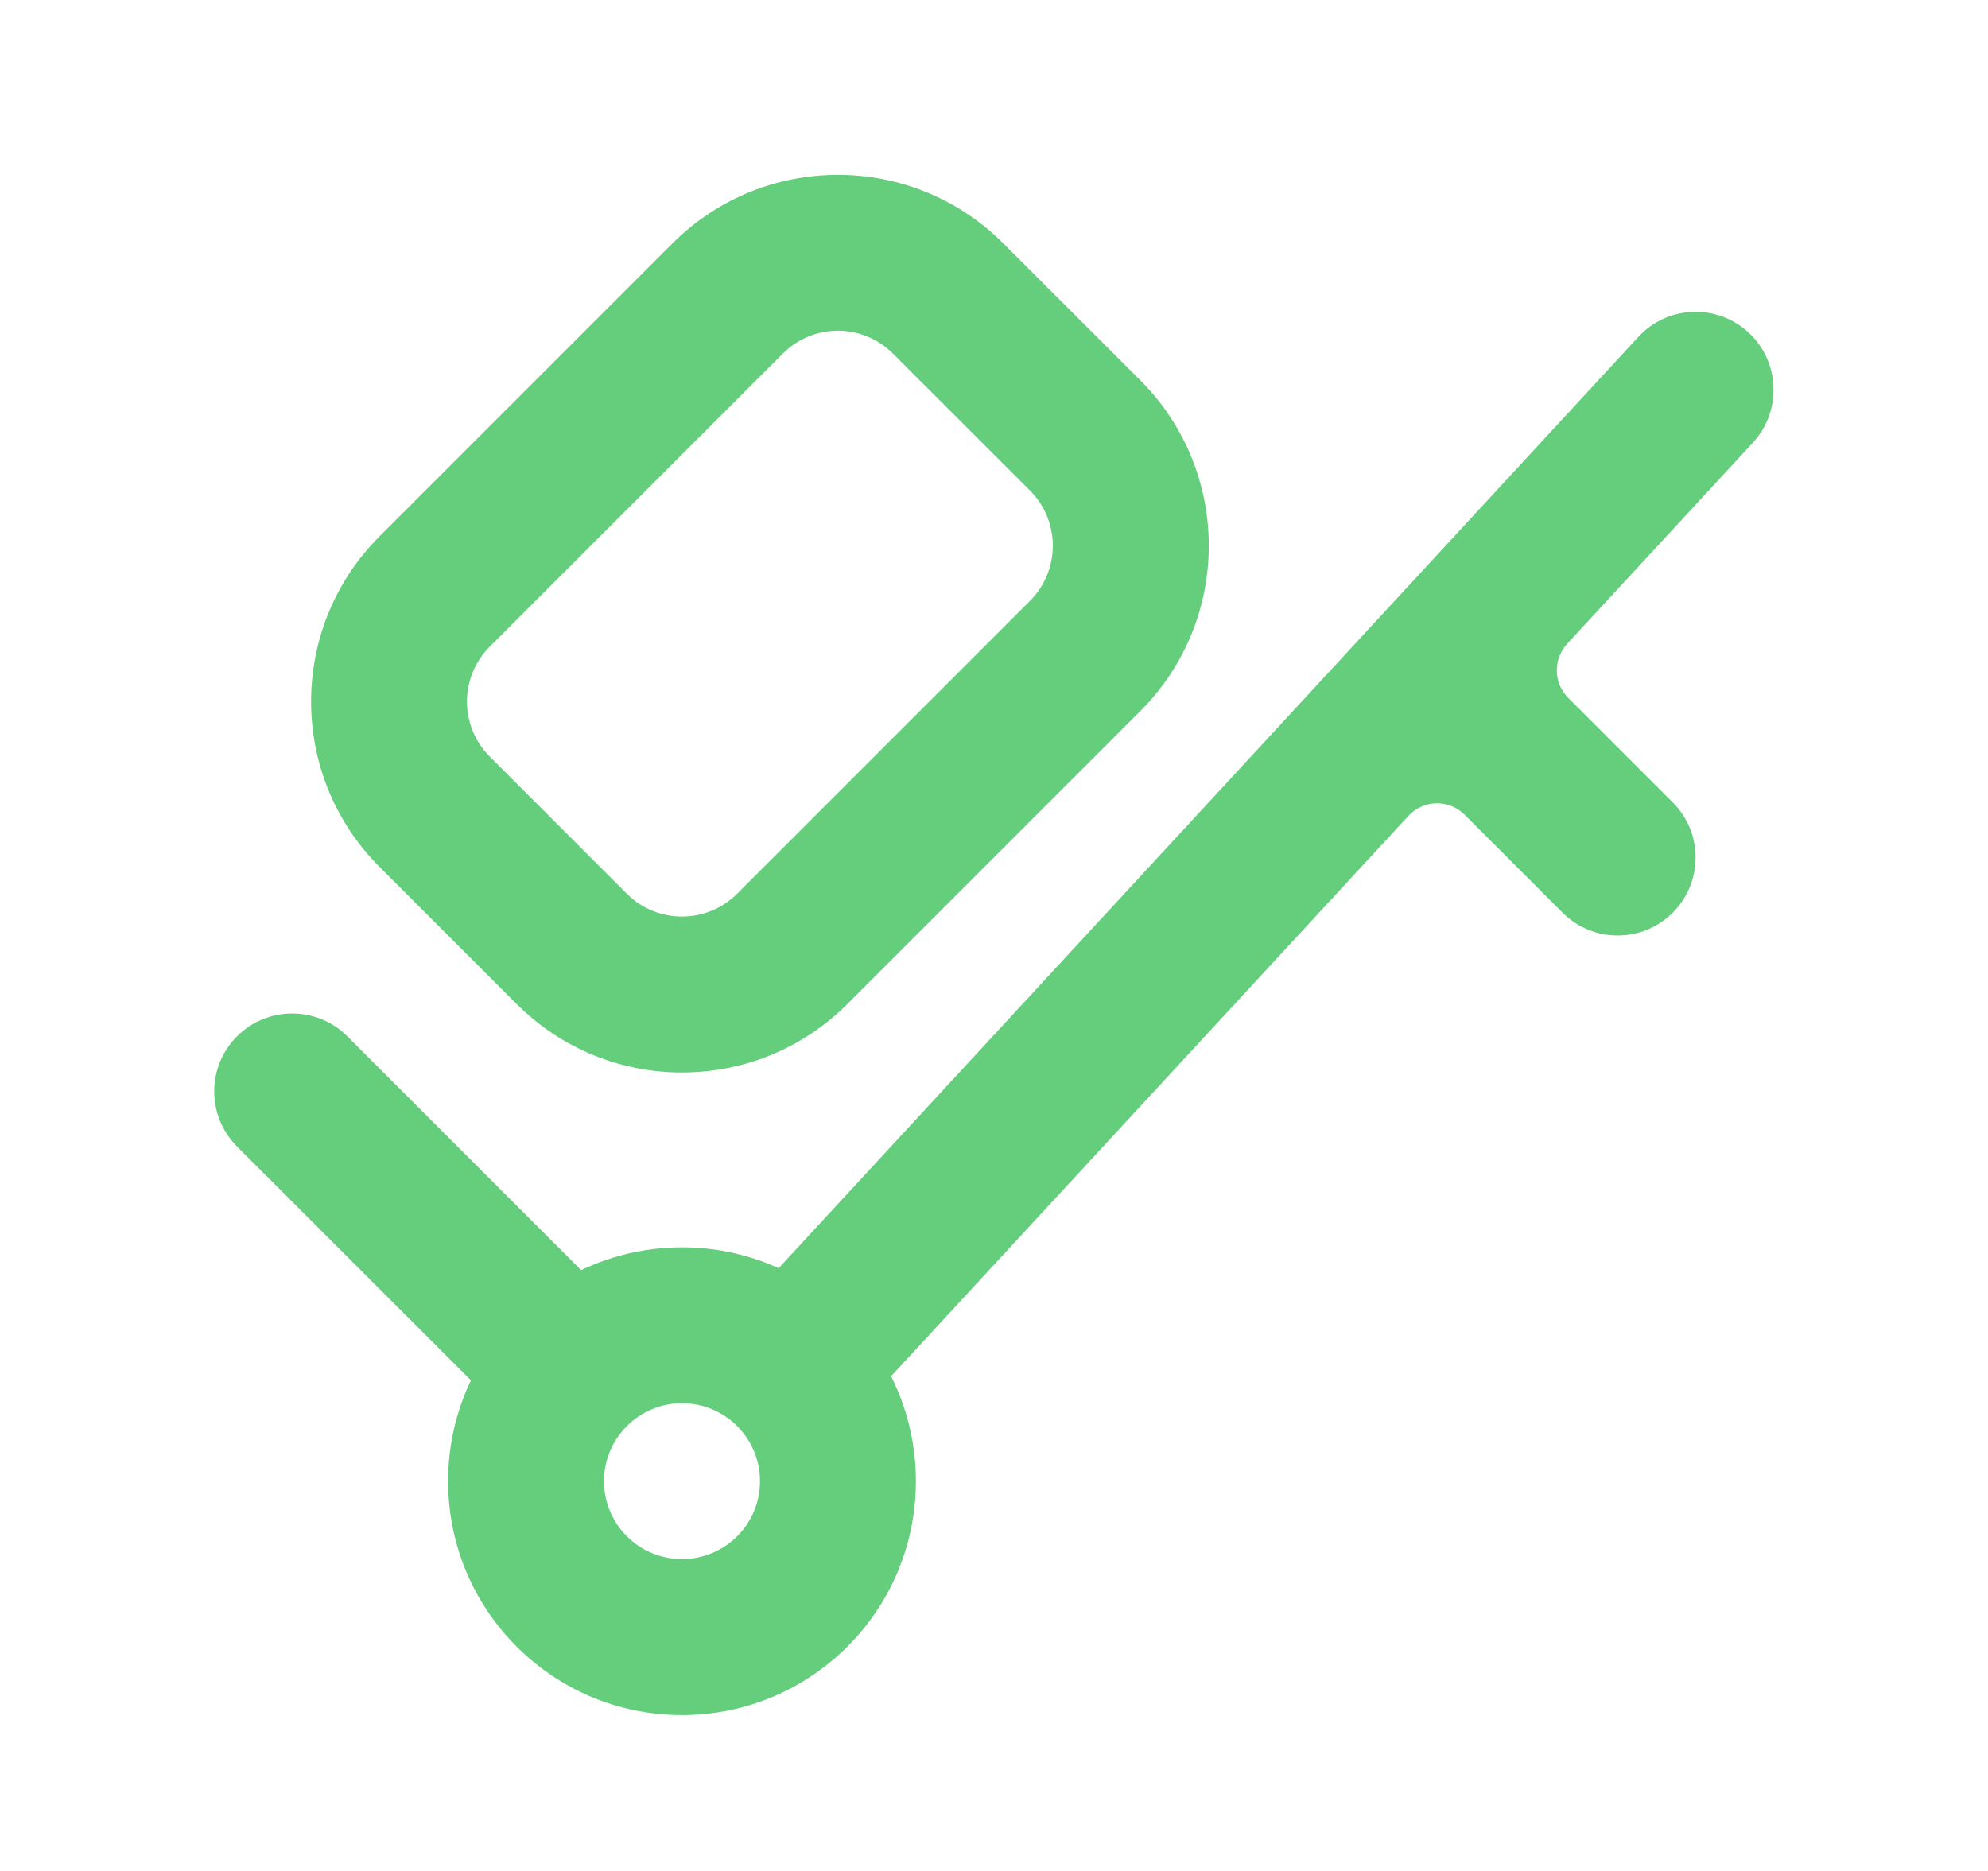 <svg width="17" height="16" viewBox="0 0 17 16" fill="none" xmlns="http://www.w3.org/2000/svg">
<path fill-rule="evenodd" clip-rule="evenodd" d="M2.027 8.862C2.288 8.602 2.71 8.602 2.97 8.862L5.165 11.057C5.426 11.318 5.426 11.74 5.165 12C4.905 12.26 4.483 12.26 4.223 12L2.027 9.805C1.767 9.544 1.767 9.122 2.027 8.862Z" fill="#64CE7C"/>
<path d="M14.989 3.786C15.239 3.515 15.222 3.093 14.952 2.843C14.681 2.594 14.259 2.611 14.01 2.881L6.462 11.058C6.212 11.329 6.229 11.75 6.5 12C6.77 12.25 7.192 12.233 7.442 11.962L12.044 6.977C12.172 6.838 12.39 6.833 12.524 6.967L13.362 7.805C13.622 8.065 14.044 8.065 14.304 7.805C14.565 7.544 14.565 7.122 14.304 6.862L13.41 5.968C13.284 5.841 13.28 5.638 13.401 5.506L14.989 3.786Z" fill="#64CE7C"/>
<path fill-rule="evenodd" clip-rule="evenodd" d="M4.418 8.586L3.246 7.414C2.465 6.633 2.465 5.367 3.246 4.586L5.751 2.081C6.532 1.3 7.798 1.3 8.579 2.081L9.751 3.252C10.532 4.034 10.532 5.3 9.751 6.081L7.246 8.586C6.465 9.367 5.199 9.367 4.418 8.586ZM4.189 6.471L5.36 7.643C5.621 7.903 6.043 7.903 6.303 7.643L8.808 5.138C9.068 4.878 9.068 4.456 8.808 4.195L7.636 3.024C7.376 2.763 6.954 2.763 6.694 3.024L4.189 5.529C3.928 5.789 3.928 6.211 4.189 6.471Z" fill="#64CE7C"/>
<path fill-rule="evenodd" clip-rule="evenodd" d="M5.832 13.333C6.2 13.333 6.499 13.035 6.499 12.667C6.499 12.299 6.2 12 5.832 12C5.464 12 5.165 12.299 5.165 12.667C5.165 13.035 5.464 13.333 5.832 13.333ZM5.832 14.667C6.937 14.667 7.832 13.771 7.832 12.667C7.832 11.562 6.937 10.667 5.832 10.667C4.727 10.667 3.832 11.562 3.832 12.667C3.832 13.771 4.727 14.667 5.832 14.667Z" fill="#64CE7C"/>
</svg>
